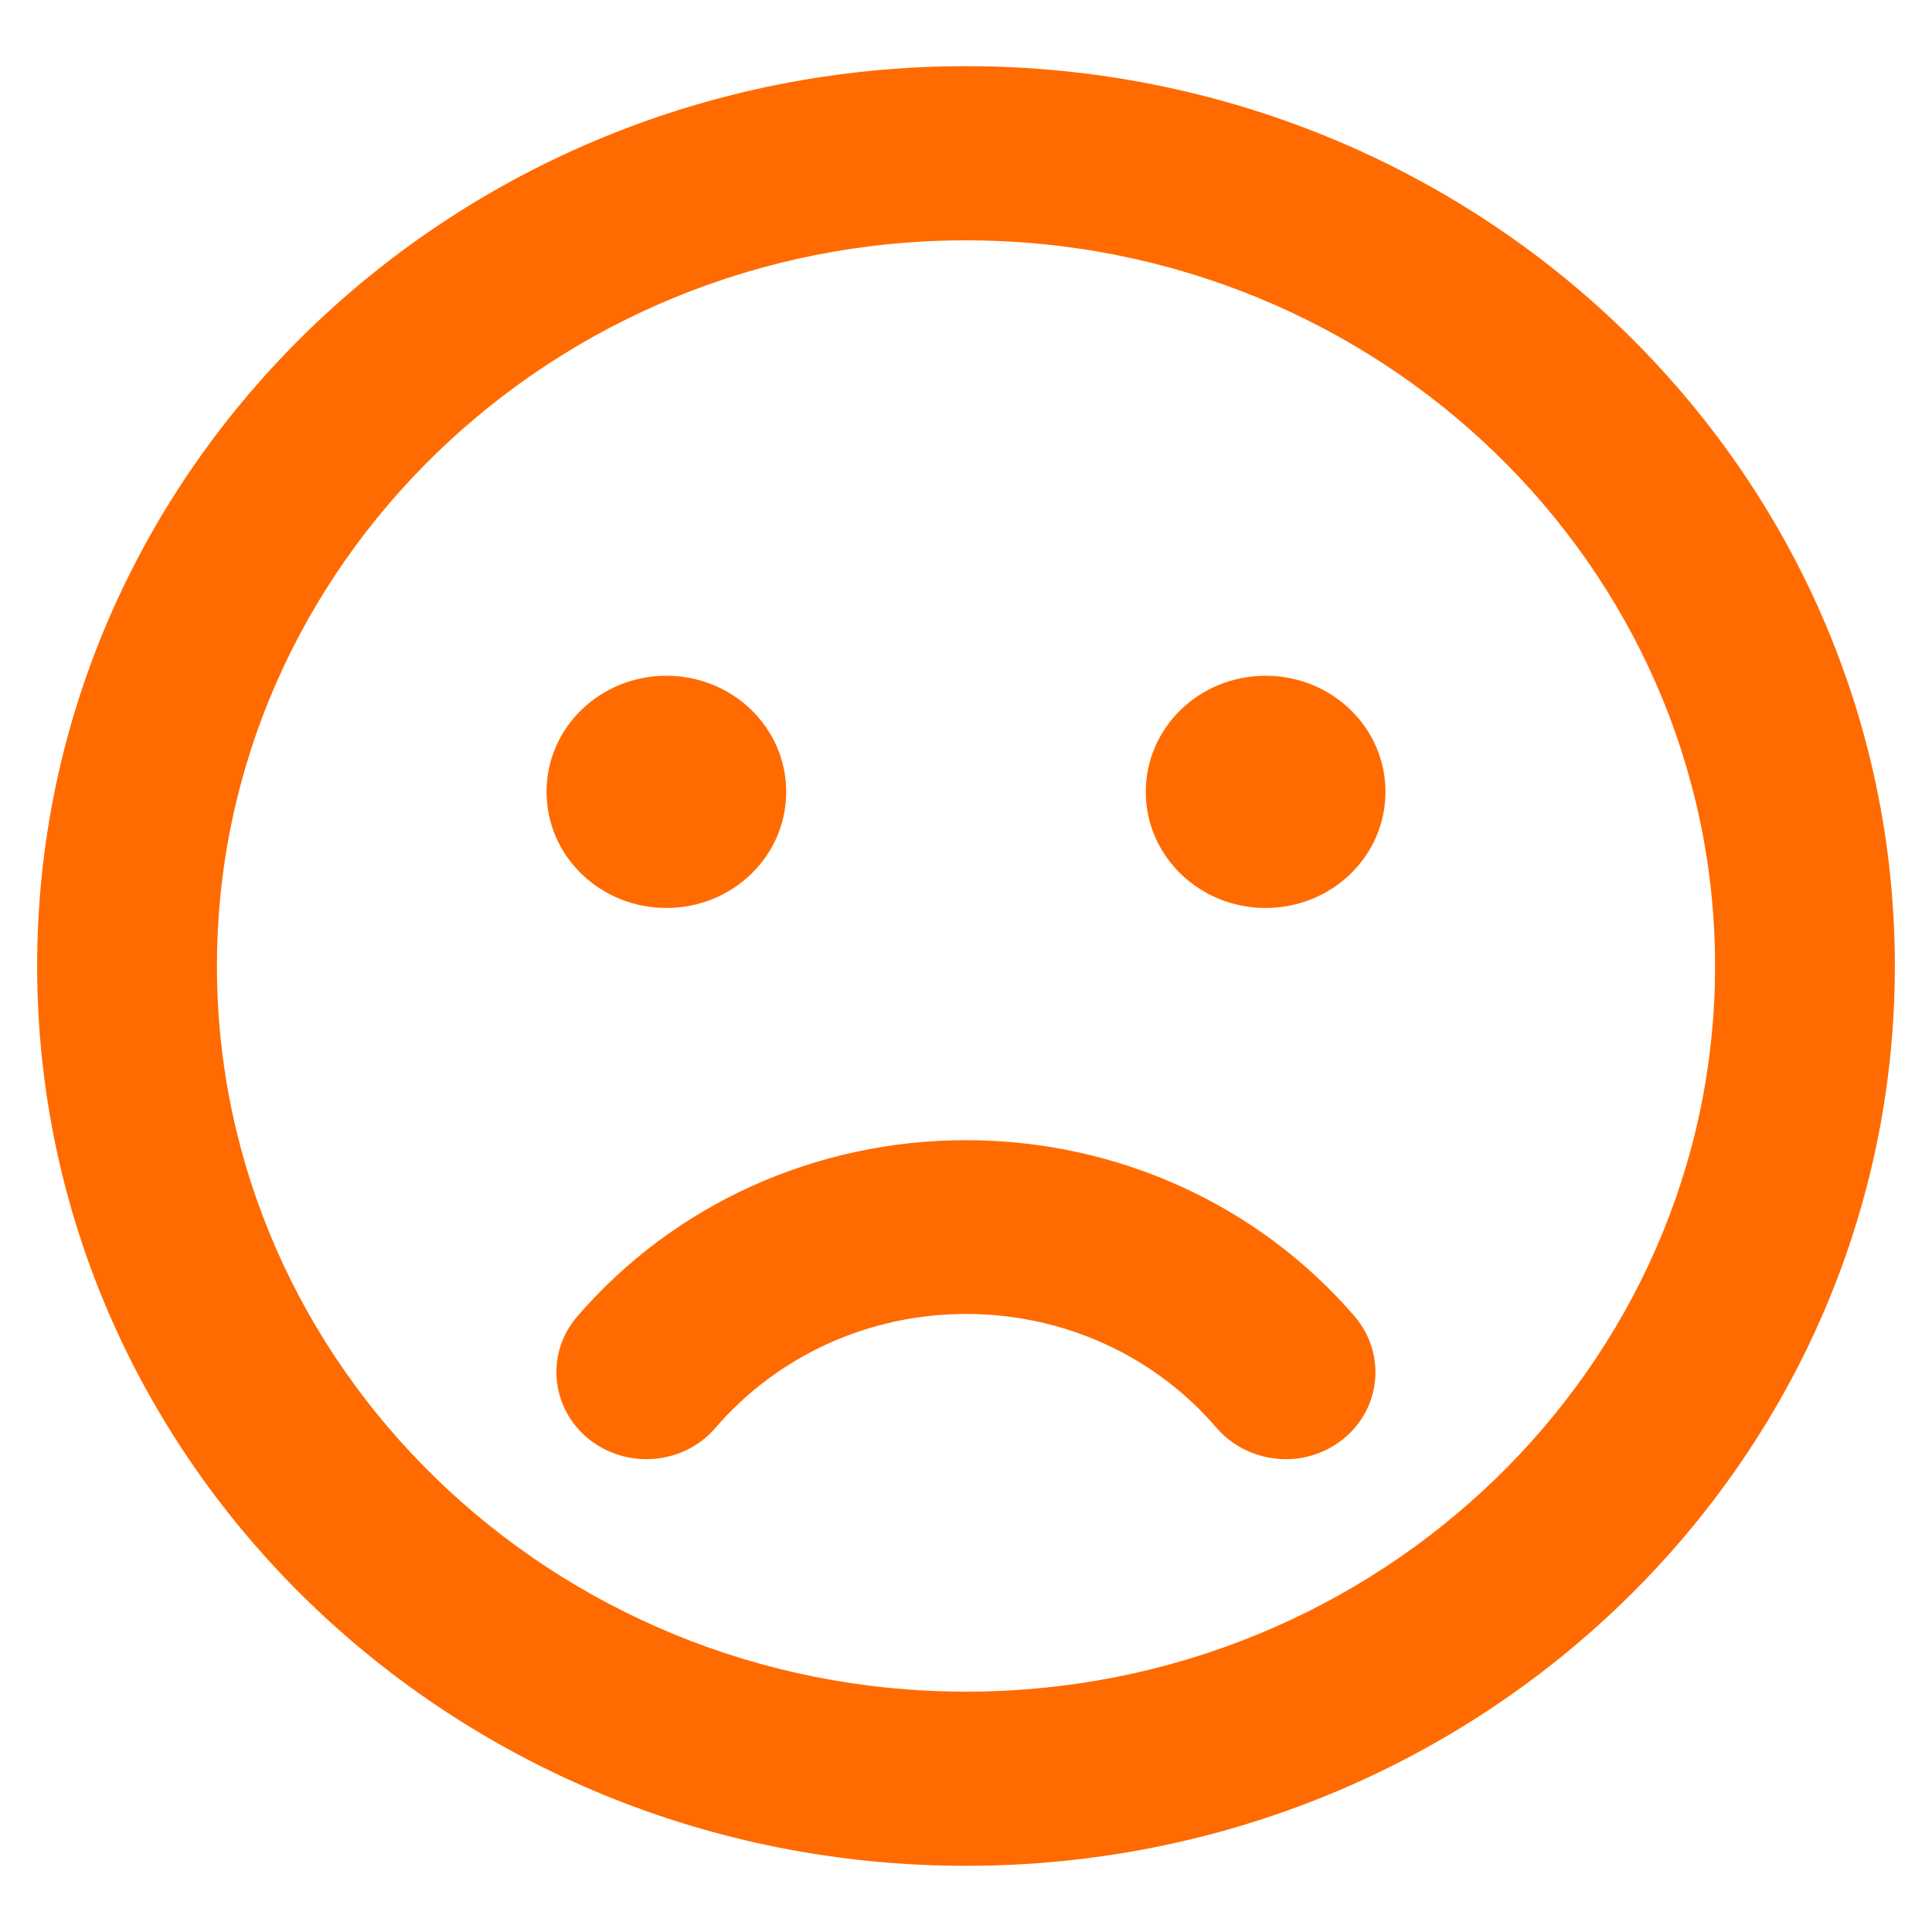 <svg width="52" height="52" viewBox="0 0 52 52" fill="none" xmlns="http://www.w3.org/2000/svg">
<g filter="url(#filter0_d)">
<path d="M26 0.781C12.19 0.781 1 11.621 1 25C1 38.379 12.19 49.219 26 49.219C39.81 49.219 51 38.379 51 25C51 11.621 39.81 0.781 26 0.781ZM26 44.531C14.881 44.531 5.839 35.772 5.839 25C5.839 14.229 14.881 5.469 26 5.469C37.119 5.469 46.161 14.229 46.161 25C46.161 35.772 37.119 44.531 26 44.531ZM17.936 23.438C19.72 23.438 21.161 22.041 21.161 20.312C21.161 18.584 19.72 17.188 17.936 17.188C16.151 17.188 14.71 18.584 14.71 20.312C14.71 22.041 16.151 23.438 17.936 23.438ZM34.065 17.188C32.28 17.188 30.839 18.584 30.839 20.312C30.839 22.041 32.28 23.438 34.065 23.438C35.849 23.438 37.29 22.041 37.29 20.312C37.29 18.584 35.849 17.188 34.065 17.188ZM26 29.688C21.948 29.688 18.137 31.416 15.536 34.434C14.679 35.43 14.821 36.904 15.849 37.734C16.877 38.555 18.399 38.428 19.256 37.432C20.929 35.488 23.389 34.365 26 34.365C28.611 34.365 31.071 35.478 32.744 37.432C33.56 38.379 35.073 38.594 36.151 37.734C37.179 36.904 37.31 35.43 36.464 34.434C33.863 31.416 30.052 29.688 26 29.688Z" fill="#FF6B00"/>
</g>
<defs>
<filter id="filter0_d" x="0" y="0" width="52" height="52" filterUnits="userSpaceOnUse" color-interpolation-filters="sRGB">
<feFlood flood-opacity="0" result="BackgroundImageFix"/>
<feColorMatrix in="SourceAlpha" type="matrix" values="0 0 0 0 0 0 0 0 0 0 0 0 0 0 0 0 0 0 127 0"/>
<feOffset dy="1"/>
<feGaussianBlur stdDeviation="0.5"/>
<feColorMatrix type="matrix" values="0 0 0 0 0 0 0 0 0 0 0 0 0 0 0 0 0 0 0.25 0"/>
<feBlend mode="normal" in2="BackgroundImageFix" result="effect1_dropShadow"/>
<feBlend mode="normal" in="SourceGraphic" in2="effect1_dropShadow" result="shape"/>
</filter>
</defs>
</svg>
